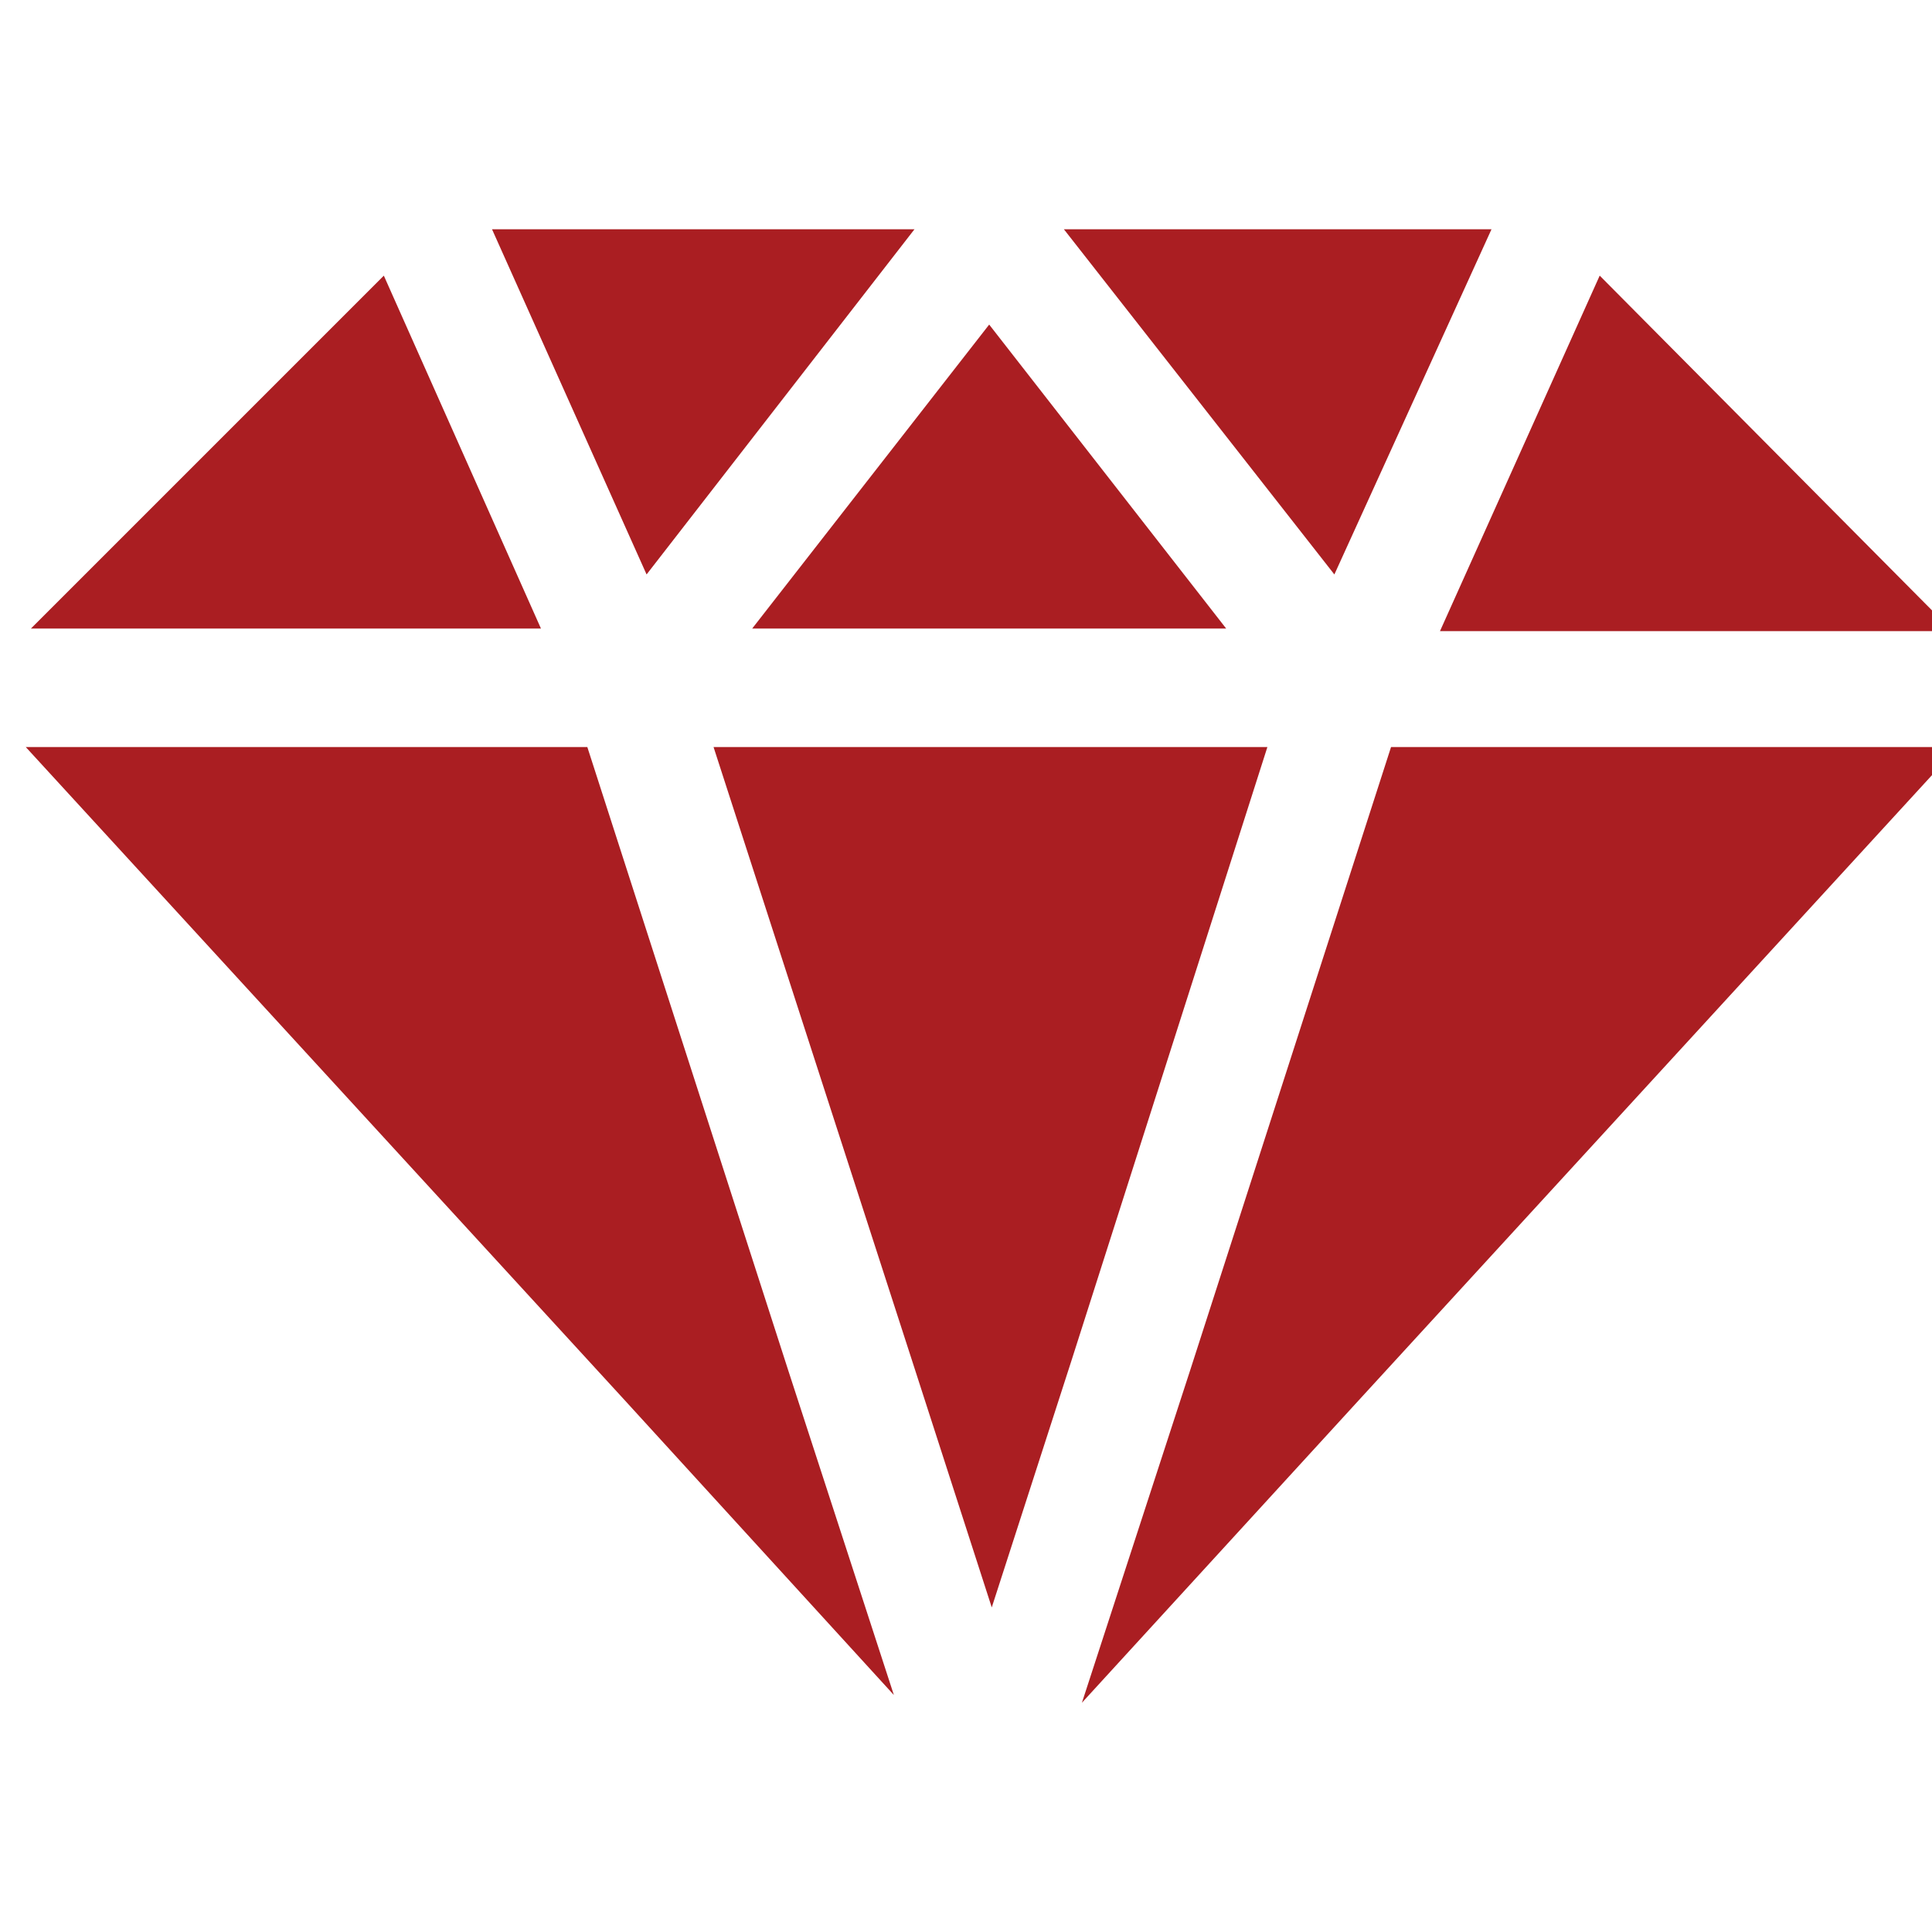 <?xml version="1.0" encoding="utf-8"?>
<!-- Generator: Adobe Illustrator 19.0.0, SVG Export Plug-In . SVG Version: 6.00 Build 0)  -->
<svg version="1.1" id="Layer_1" xmlns="http://www.w3.org/2000/svg" xmlns:xlink="http://www.w3.org/1999/xlink" x="0px" y="0px"
	 viewBox="-602 363 75 75" enable-background="new -602 363 75 75" xml:space="preserve">
<path fill="#AA1E22" d="M-548,392l-7.8,24.2l-4.2,12.9l10.8-11.8L-526,392H-548z M-574.3,392l7.7,23.8l3.1,9.6l3.1-9.6l7.6-23.8
	H-574.3z M-601,392l23.2,25.3l10.5,11.5l-4.1-12.6l-7.8-24.2H-601z M-563.6,375.6l-9.2,11.8h18.4L-563.6,375.6z M-539.9,373.7
	l-6.2,13.8h19.9L-539.9,373.7z M-587.1,373.7l-13.7,13.7h19.8L-587.1,373.7z M-560.7,371.9l10.5,13.4l6.1-13.4H-560.7z
	 M-582.9,371.9l6,13.4l10.4-13.4H-582.9z"/>
</svg>
